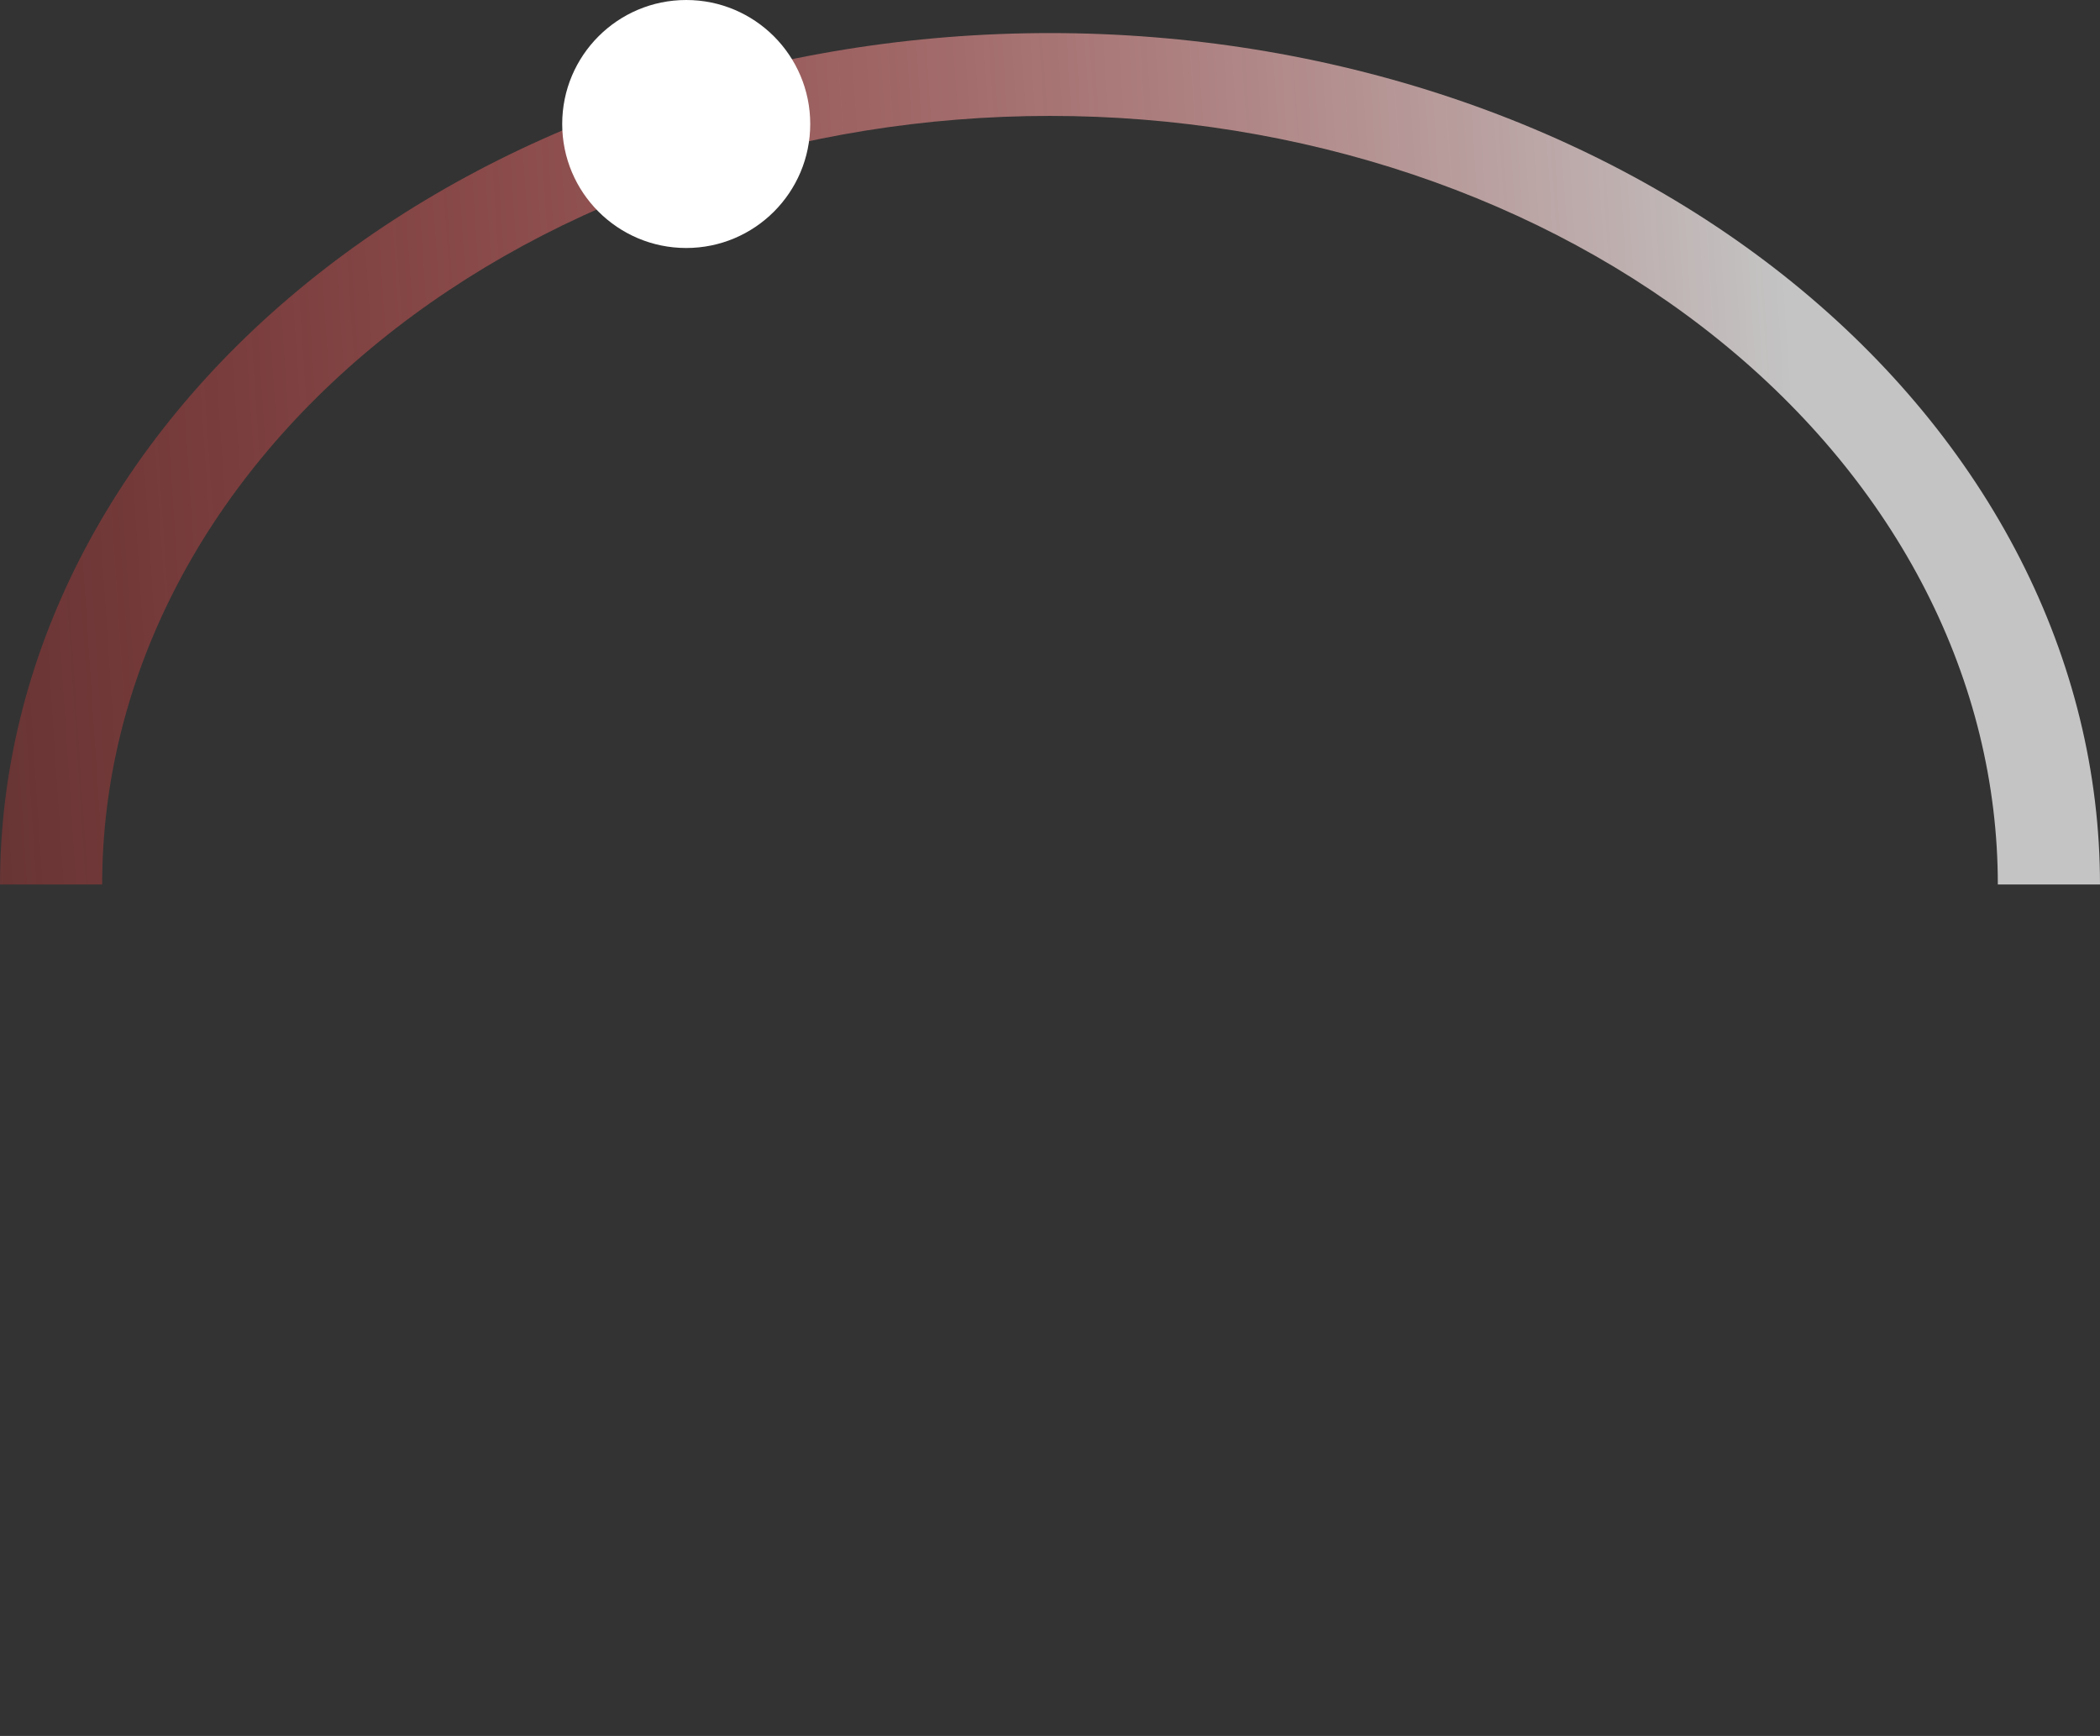 <svg width="127" height="105" viewBox="0 0 127 105" fill="none" xmlns="http://www.w3.org/2000/svg">
<rect x="0" y="0" width="127" height="105" fill="#333333" stroke="none"/>
<path d="M0 53.5C7.29013e-07 46.737 1.642 40.04 4.834 33.792C8.025 27.544 12.702 21.866 18.599 17.084C24.495 12.302 31.495 8.508 39.2 5.92C46.904 3.332 55.161 2 63.5 2C71.839 2 80.096 3.332 87.8 5.92C95.505 8.508 102.505 12.302 108.401 17.084C114.298 21.866 118.975 27.544 122.166 33.792C125.358 40.04 127 46.737 127 53.5H120.821C120.821 47.395 119.338 41.35 116.458 35.709C113.577 30.069 109.355 24.944 104.032 20.628C98.709 16.311 92.39 12.886 85.436 10.55C78.481 8.214 71.028 7.011 63.5 7.011C55.972 7.011 48.519 8.214 41.564 10.55C34.61 12.886 28.291 16.311 22.968 20.628C17.645 24.944 13.423 30.069 10.542 35.709C7.662 41.35 6.179 47.395 6.179 53.5H0Z" fill="url(#paint0_linear_6_1910)"/>
<circle cx="41.5" cy="7.5" r="7.5" fill="white"/>
<defs>
<linearGradient id="paint0_linear_6_1910" x1="135.015" y1="40.096" x2="-28.578" y2="50.885" gradientUnits="userSpaceOnUse">
<stop offset="0.155" stop-color="#C4C4C4"/>
<stop offset="0.813" stop-color="#ED3C3C" stop-opacity="0.305"/>
<stop offset="1" stop-color="#FF0000" stop-opacity="0"/>
</linearGradient>
</defs>
</svg>
